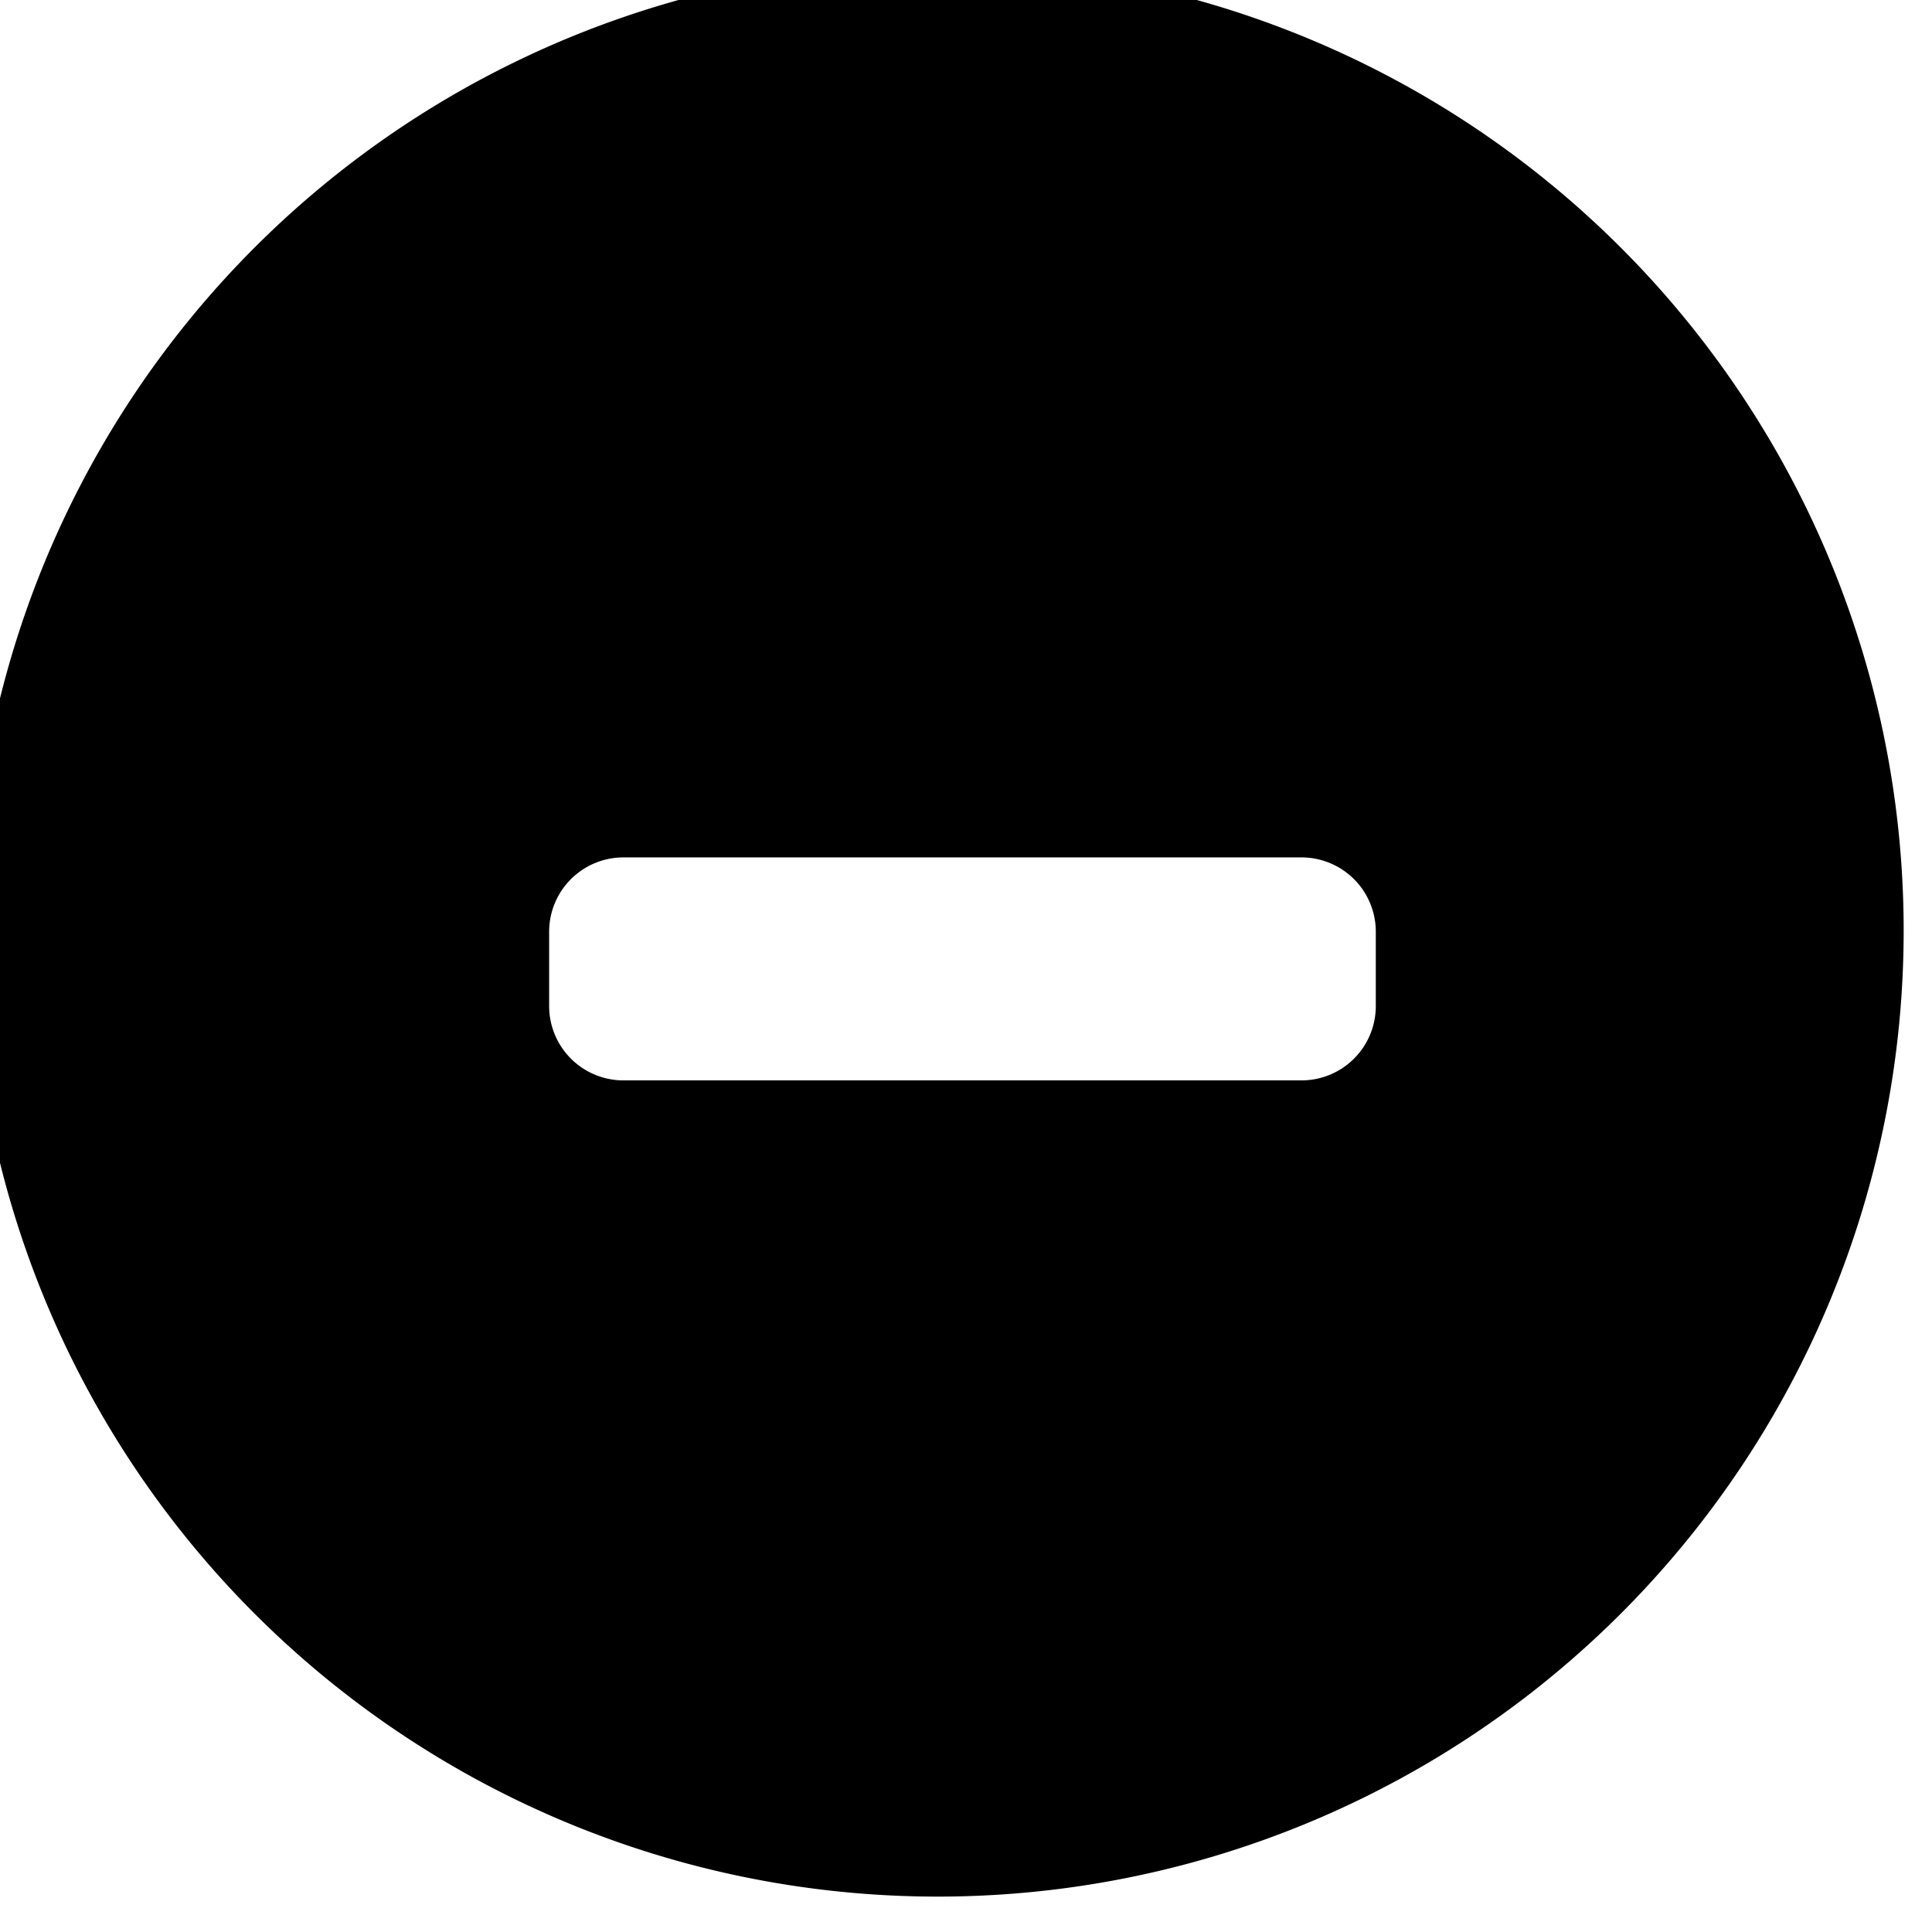 <svg xmlns="http://www.w3.org/2000/svg" width="27.344" height="27.343" viewBox="0 0 27.344 27.343">
  <path id="minus"
    d="M16.172,30.843A13.672,13.672,0,1,1,29.843,17.172,13.671,13.671,0,0,1,16.172,30.843Zm6.2-13.656a1.052,1.052,0,0,0-1.052-1.052H11.724a1.052,1.052,0,0,0-1.052,1.052v1.052a1.052,1.052,0,0,0,1.052,1.052h9.596a1.052,1.052,0,0,0,1.052-1.052Z"
    transform="translate(-2.9 -4)" fill="#000" opacity="1" />
</svg>